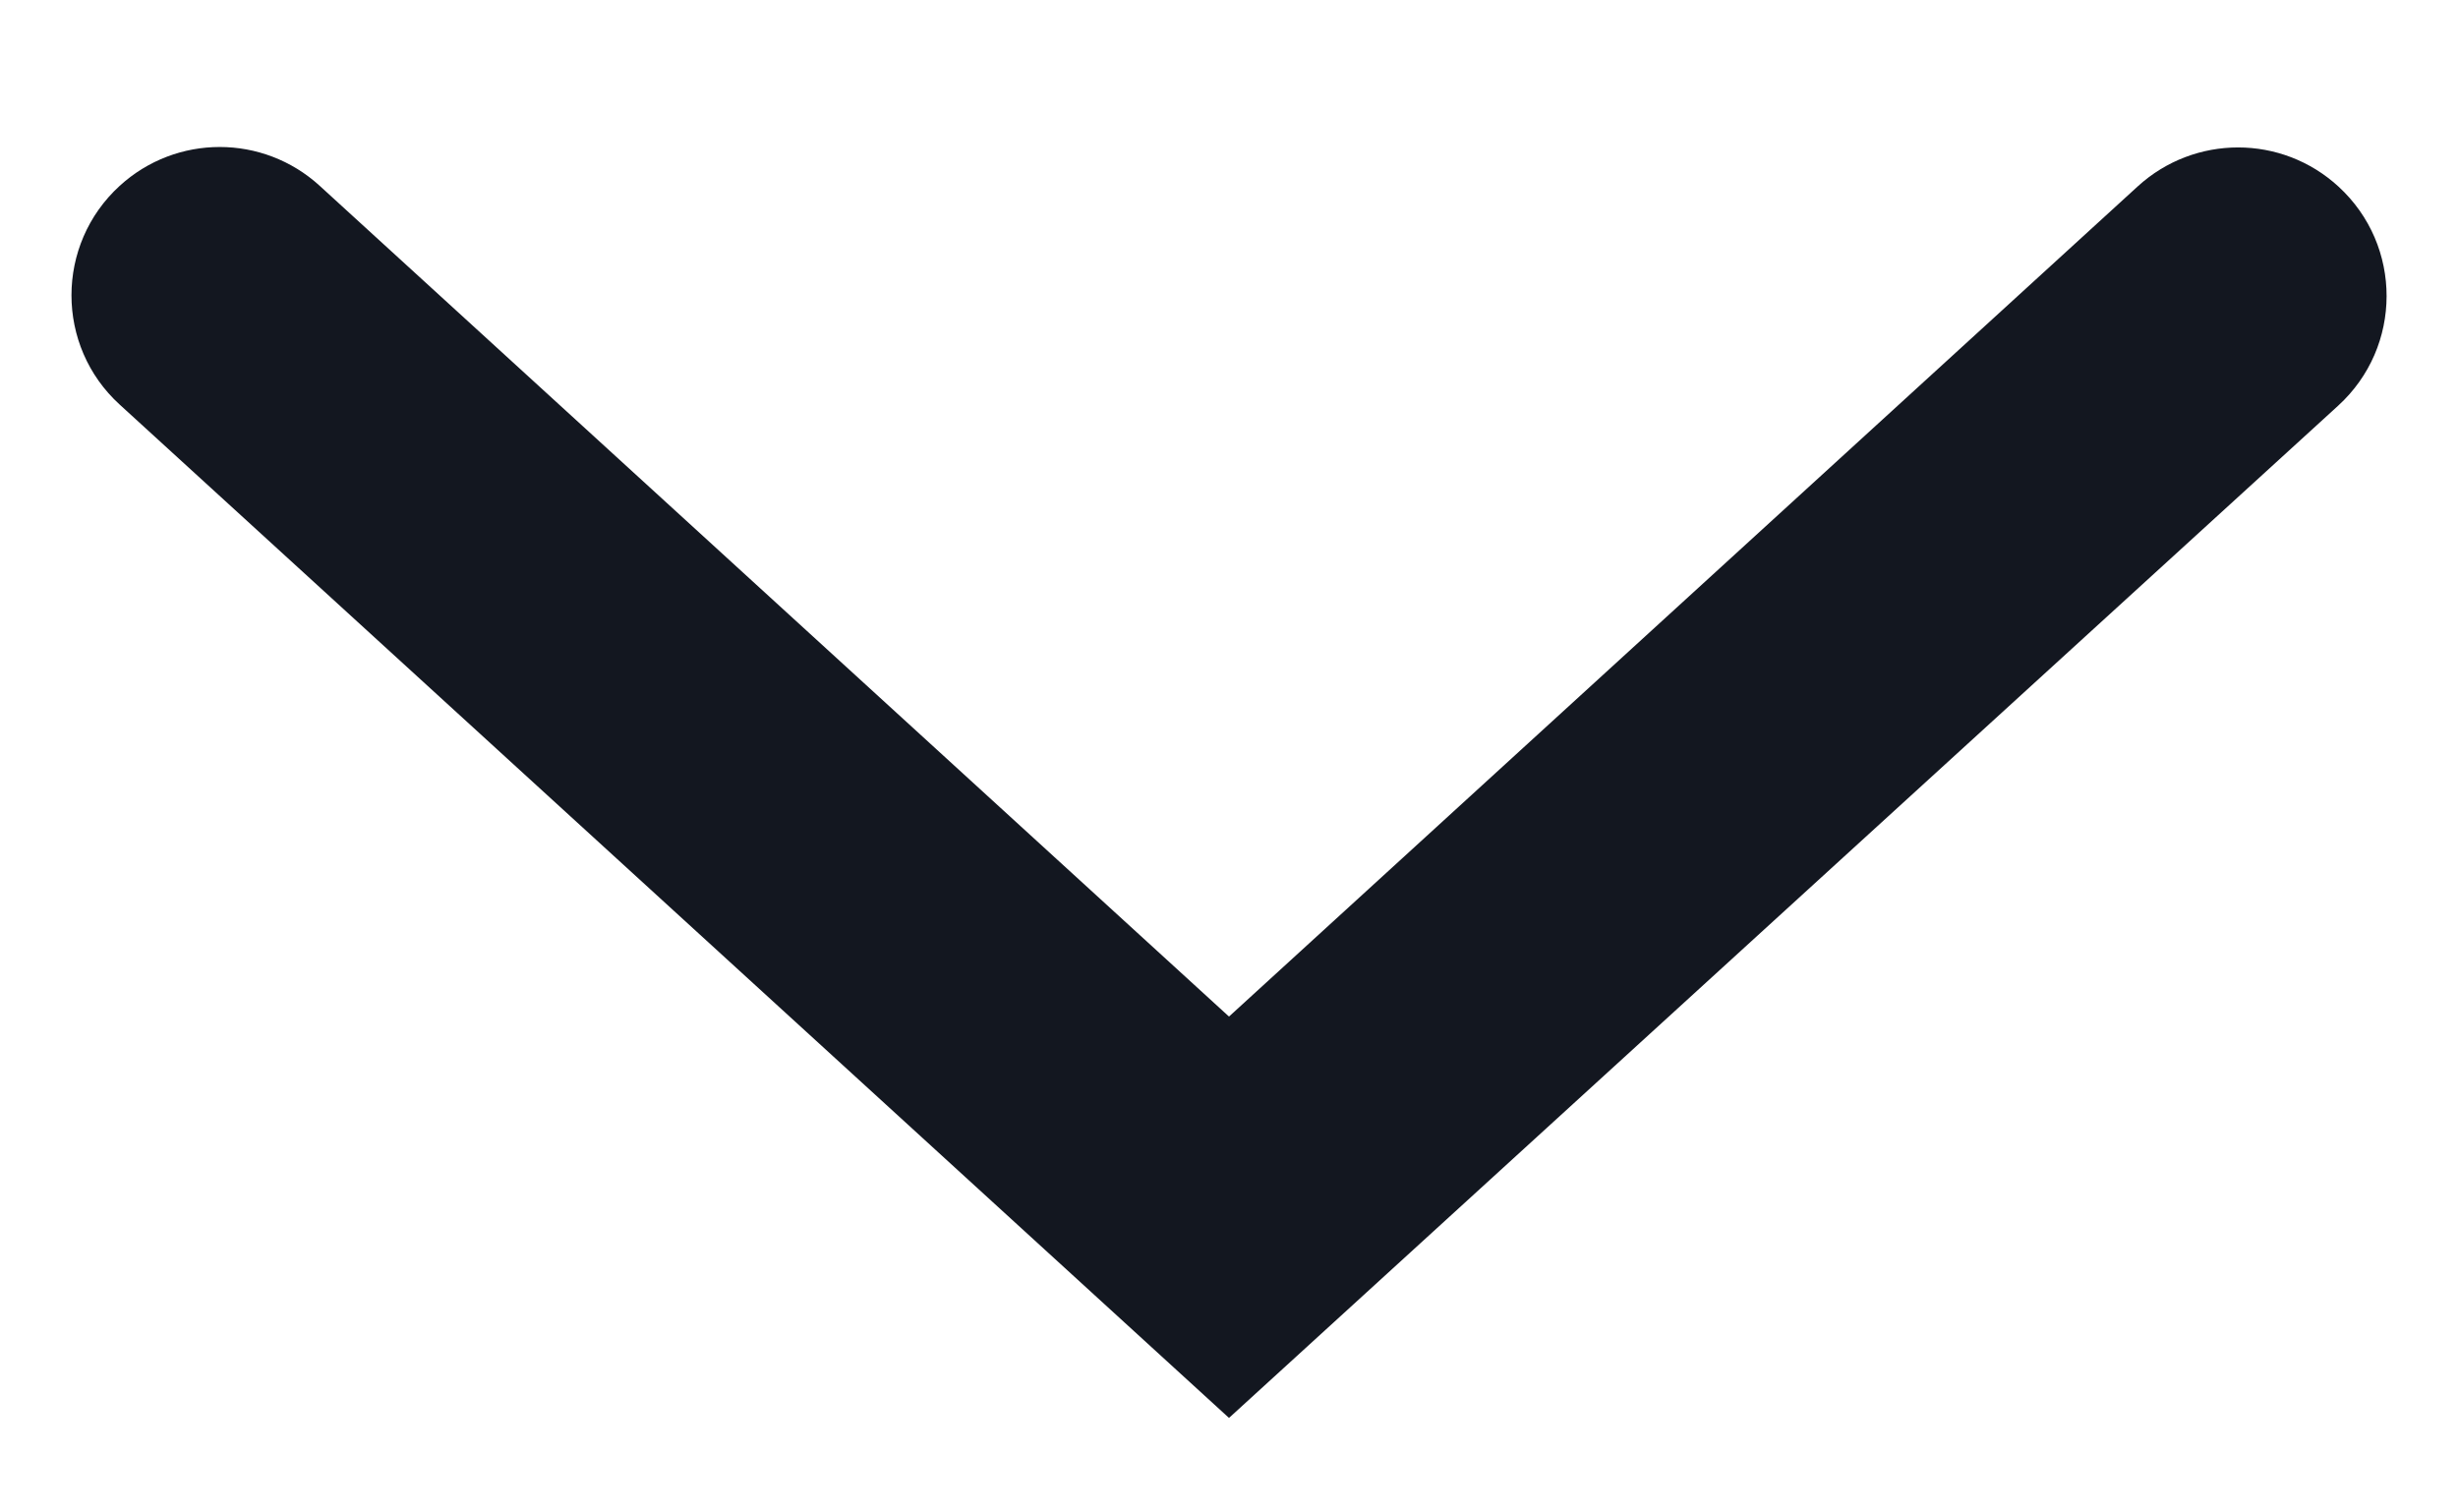 <svg width="13" height="8" viewBox="0 0 13 8" fill="none" xmlns="http://www.w3.org/2000/svg">
<path d="M11.306 0.986C11.607 0.711 12.068 0.711 12.368 0.987C12.708 1.299 12.707 1.835 12.366 2.146L6.5 7.5L0.633 2.14C0.293 1.83 0.293 1.294 0.633 0.983C0.933 0.709 1.391 0.709 1.691 0.983L6.5 5.377L11.306 0.986Z" fill="#131720"/>
</svg>
